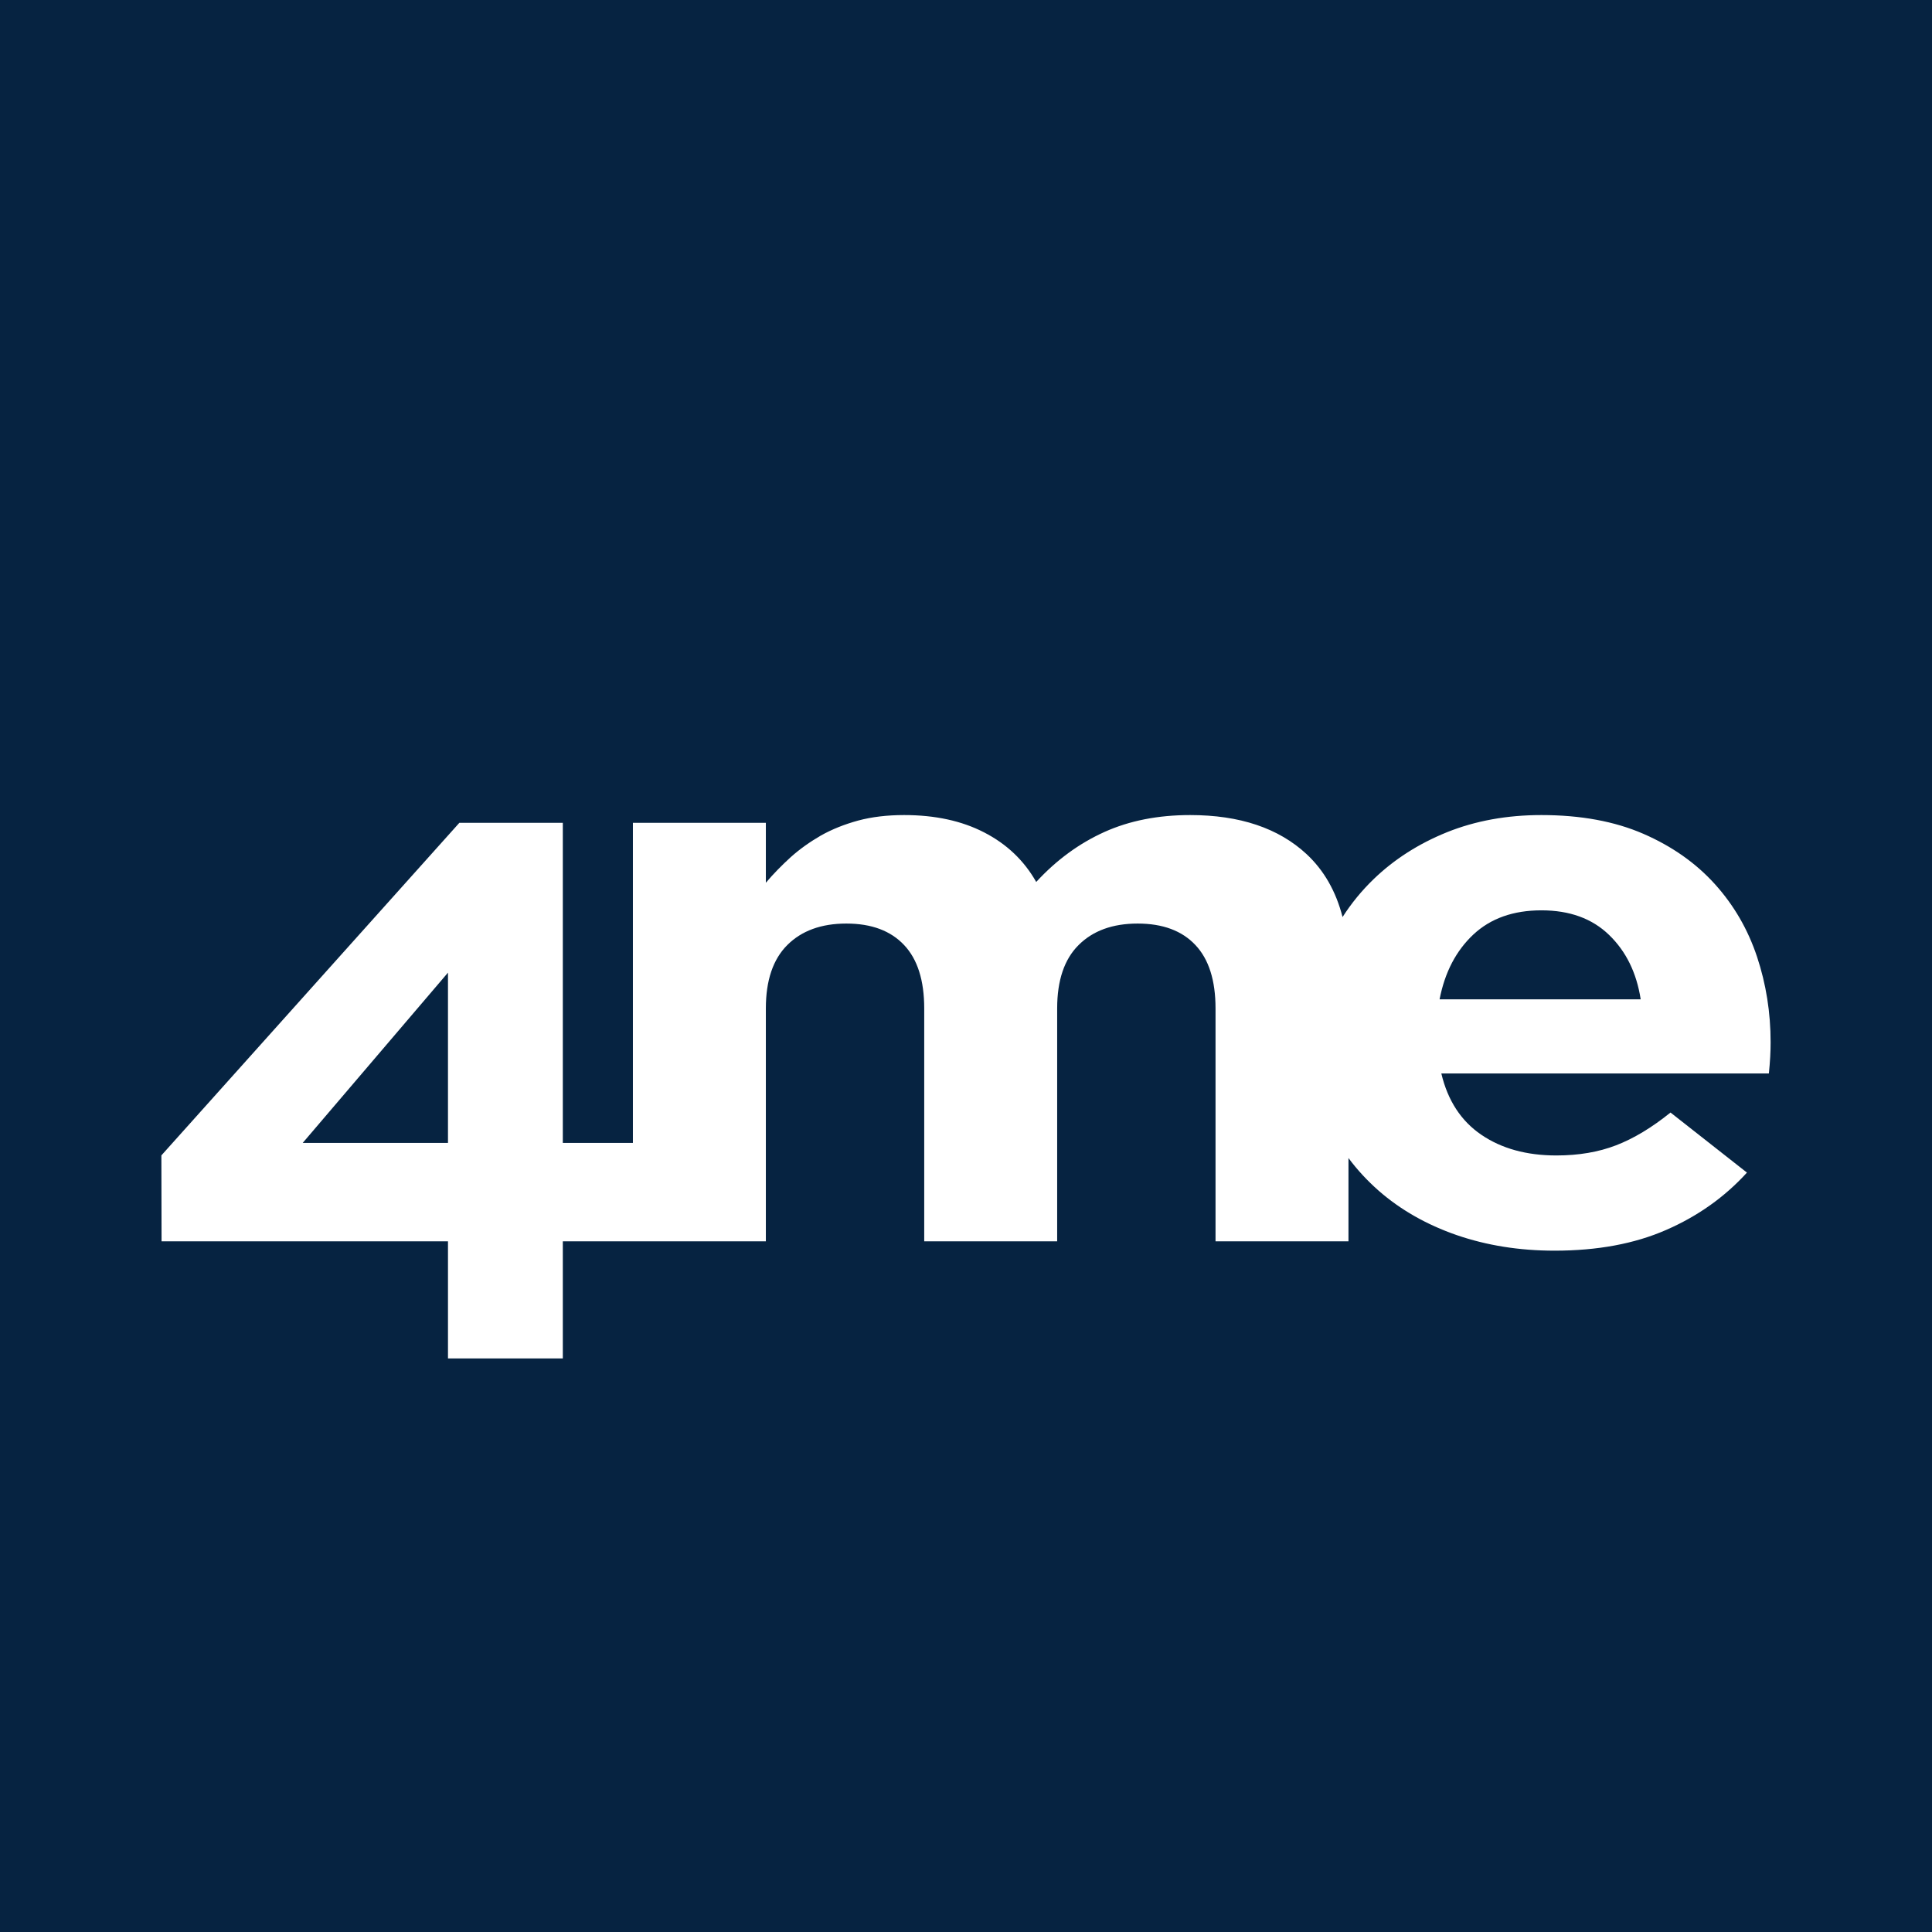 <svg width="32" height="32" viewBox="0 0 32 32" fill="none" xmlns="http://www.w3.org/2000/svg">
<rect width="32" height="32" fill="#062341"/>
<path d="M27.175 16.552C27.107 16.112 26.932 15.756 26.651 15.485C26.37 15.213 25.997 15.078 25.531 15.078C25.066 15.078 24.69 15.211 24.404 15.478C24.118 15.746 23.931 16.103 23.844 16.552H27.175ZM10.483 13.629H12.685V14.621C12.811 14.472 12.949 14.332 13.098 14.196C13.248 14.062 13.415 13.944 13.598 13.838C13.782 13.735 13.987 13.653 14.214 13.591C14.441 13.53 14.695 13.5 14.975 13.5C15.487 13.5 15.928 13.595 16.3 13.787C16.672 13.978 16.96 14.25 17.163 14.608C17.501 14.241 17.877 13.968 18.293 13.78C18.708 13.593 19.181 13.5 19.713 13.5C20.534 13.5 21.176 13.716 21.64 14.146C21.929 14.415 22.128 14.763 22.237 15.189C22.383 14.961 22.555 14.751 22.753 14.56C23.092 14.233 23.497 13.974 23.967 13.784C24.438 13.595 24.959 13.5 25.531 13.5C26.181 13.5 26.743 13.604 27.218 13.81C27.694 14.017 28.089 14.295 28.404 14.644C28.719 14.993 28.951 15.394 29.102 15.847C29.252 16.299 29.327 16.771 29.327 17.263C29.327 17.34 29.325 17.422 29.32 17.509C29.315 17.595 29.308 17.685 29.298 17.78H23.873C23.979 18.228 24.2 18.567 24.535 18.795C24.869 19.023 25.284 19.138 25.778 19.138C26.147 19.138 26.476 19.082 26.767 18.97C27.058 18.858 27.359 18.677 27.669 18.427L28.935 19.422C28.566 19.827 28.12 20.144 27.596 20.372C27.073 20.601 26.457 20.715 25.749 20.715C25.167 20.715 24.627 20.629 24.127 20.457C23.628 20.284 23.196 20.038 22.833 19.72C22.646 19.555 22.48 19.376 22.335 19.181V20.56H20.133V16.702C20.133 16.239 20.022 15.888 19.8 15.653C19.578 15.416 19.259 15.297 18.843 15.297C18.428 15.297 18.102 15.416 17.865 15.653C17.628 15.888 17.51 16.239 17.51 16.702V20.56H15.308V16.702C15.308 16.239 15.197 15.888 14.975 15.653C14.752 15.416 14.434 15.297 14.018 15.297C13.603 15.297 13.277 15.416 13.04 15.653C12.804 15.888 12.685 16.239 12.685 16.702V20.56C11.564 20.56 10.443 20.56 9.322 20.56V22.5H7.42V20.56H2.676L2.673 19.137L7.608 13.629H9.322V18.93H10.483V13.629V13.629ZM7.42 18.93V16.11L5.014 18.93H7.42Z" fill="white"/>
</svg>
